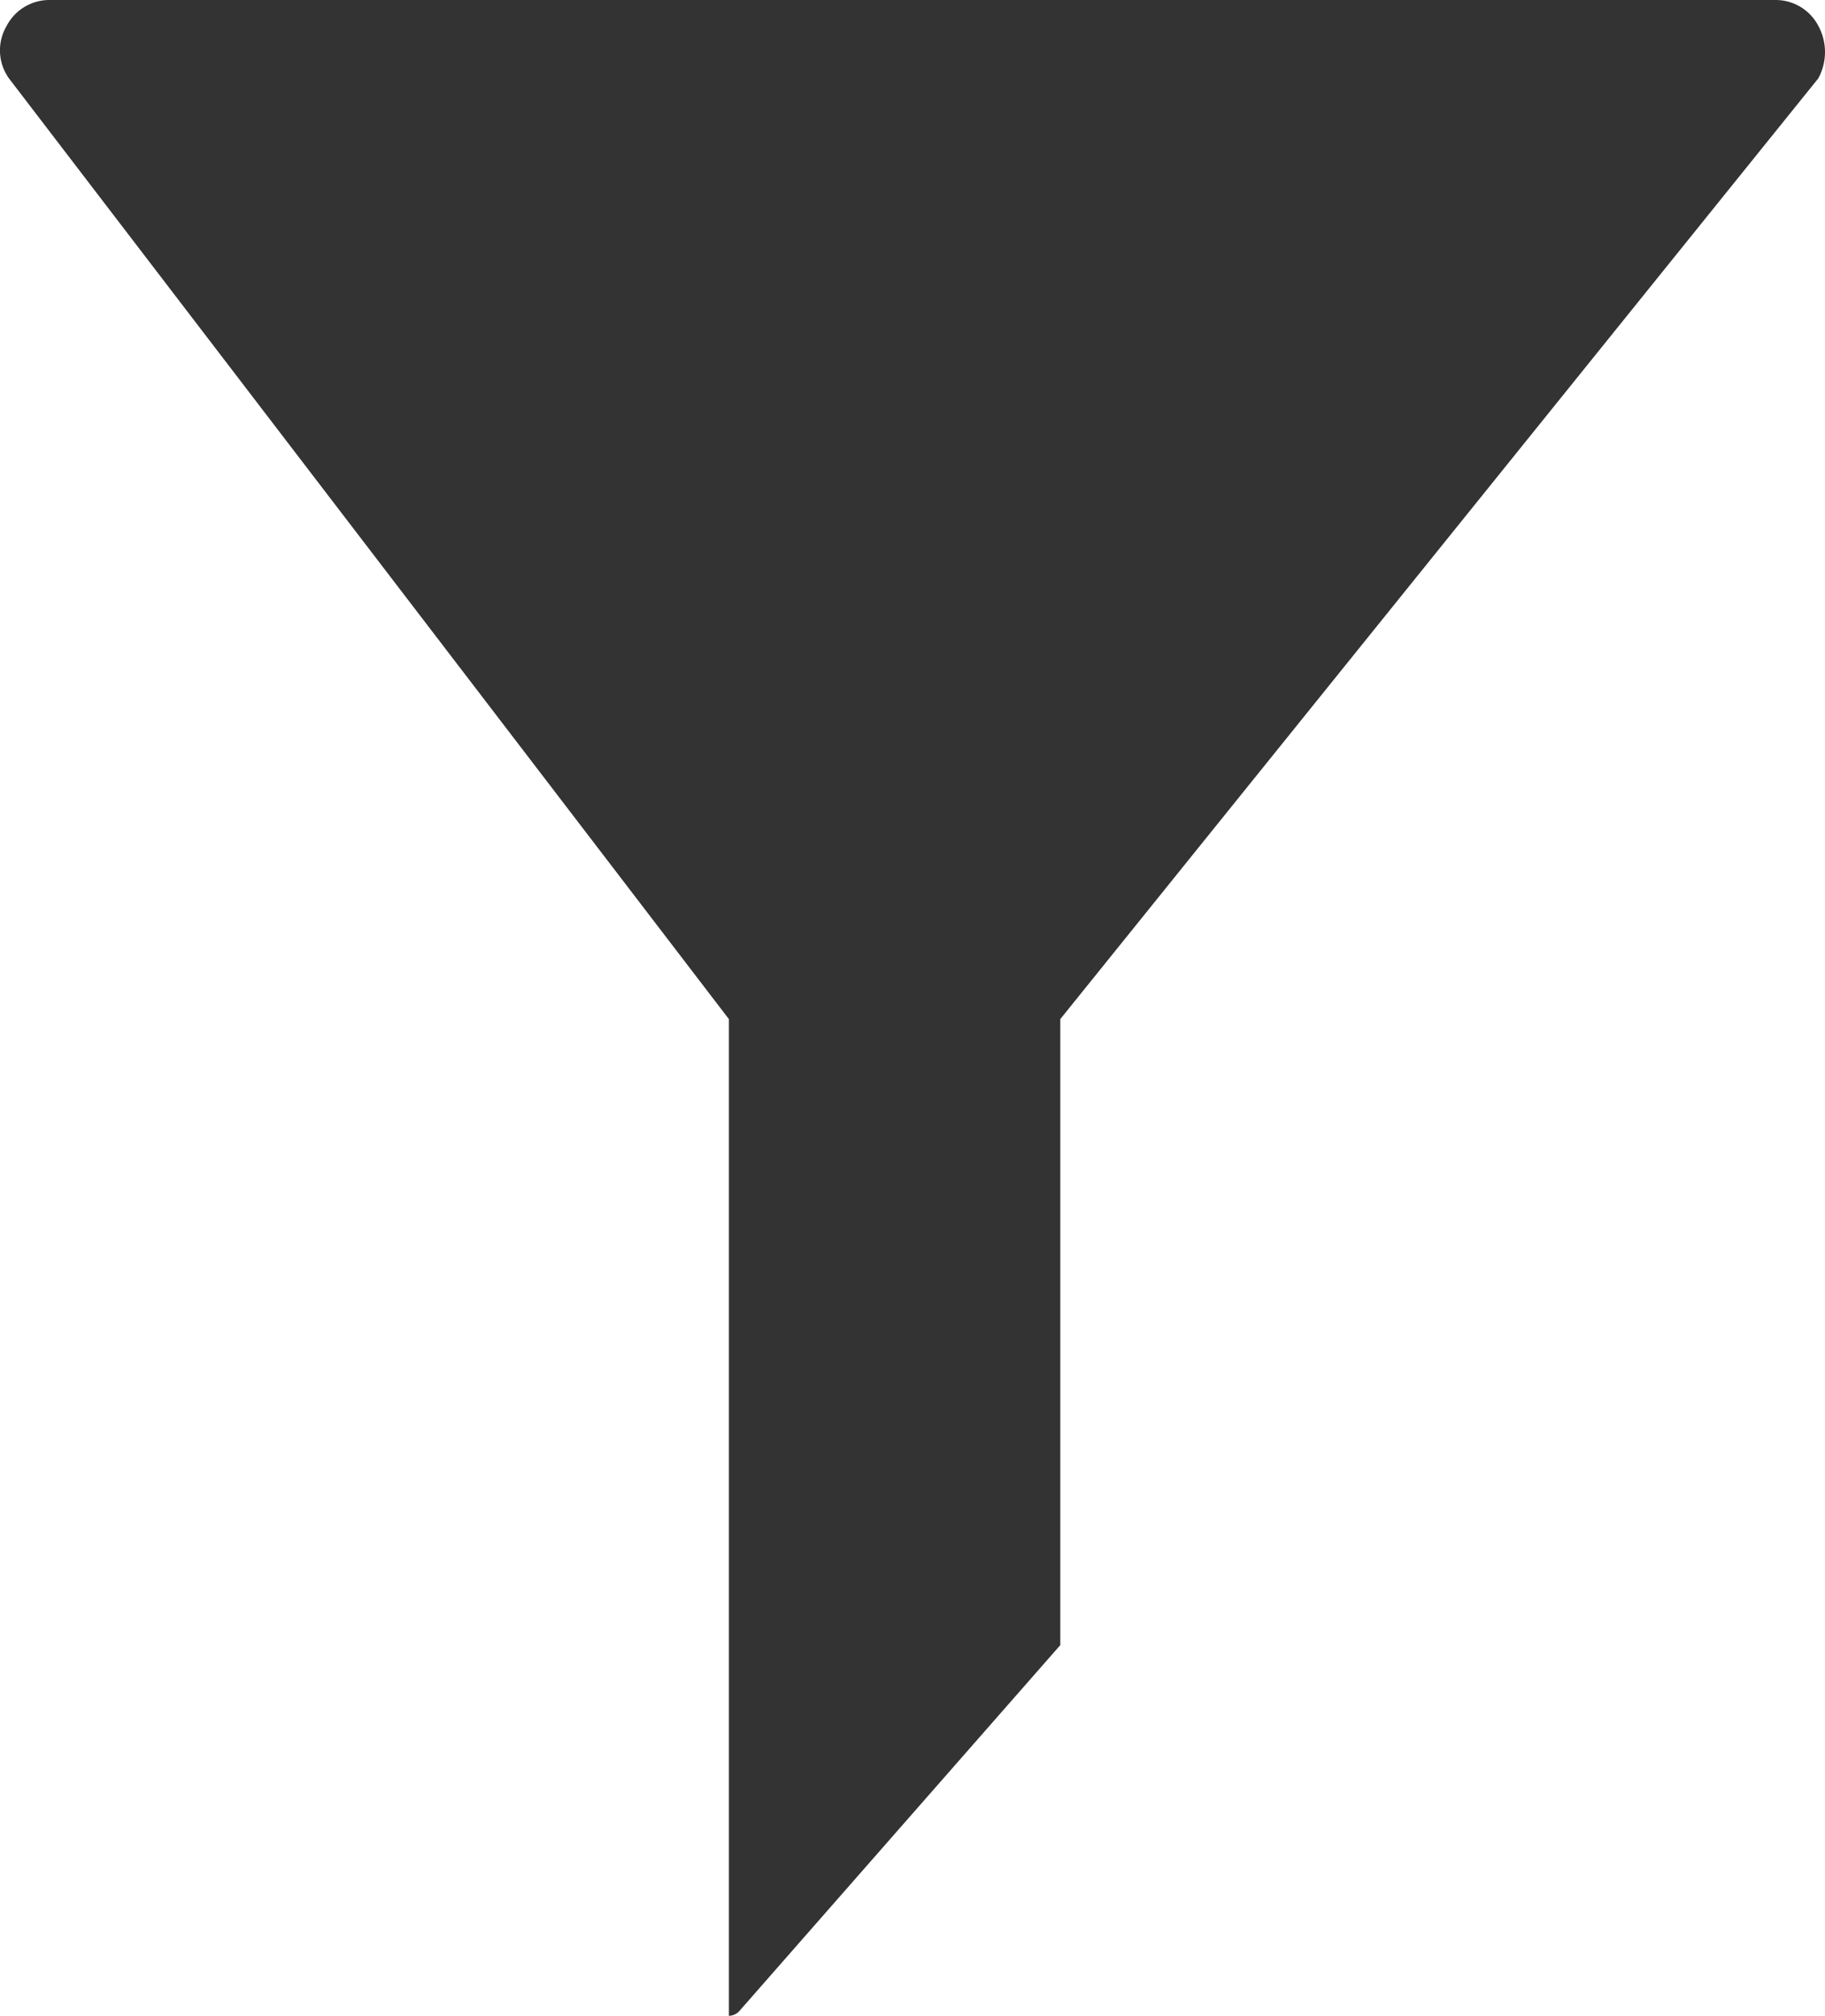 <svg xmlns="http://www.w3.org/2000/svg" width="16.3" height="18" viewBox="0 0 16.3 18"><defs><style>.cls-1{fill:#333;}</style></defs><title>Funnel</title><g id="Layer_2" data-name="Layer 2"><g id="Layer_1-2" data-name="Layer 1"><path class="cls-1" d="M16.24.23A.43.43,0,0,0,15.86,0H.44A.43.43,0,0,0,.06.23.43.43,0,0,0,.08.7L6.51,9.1V18h0a.13.13,0,0,0,.1-.05l2.86-3.26V9.1L16.24.7A.49.49,0,0,0,16.24.23Z"/></g></g></svg>